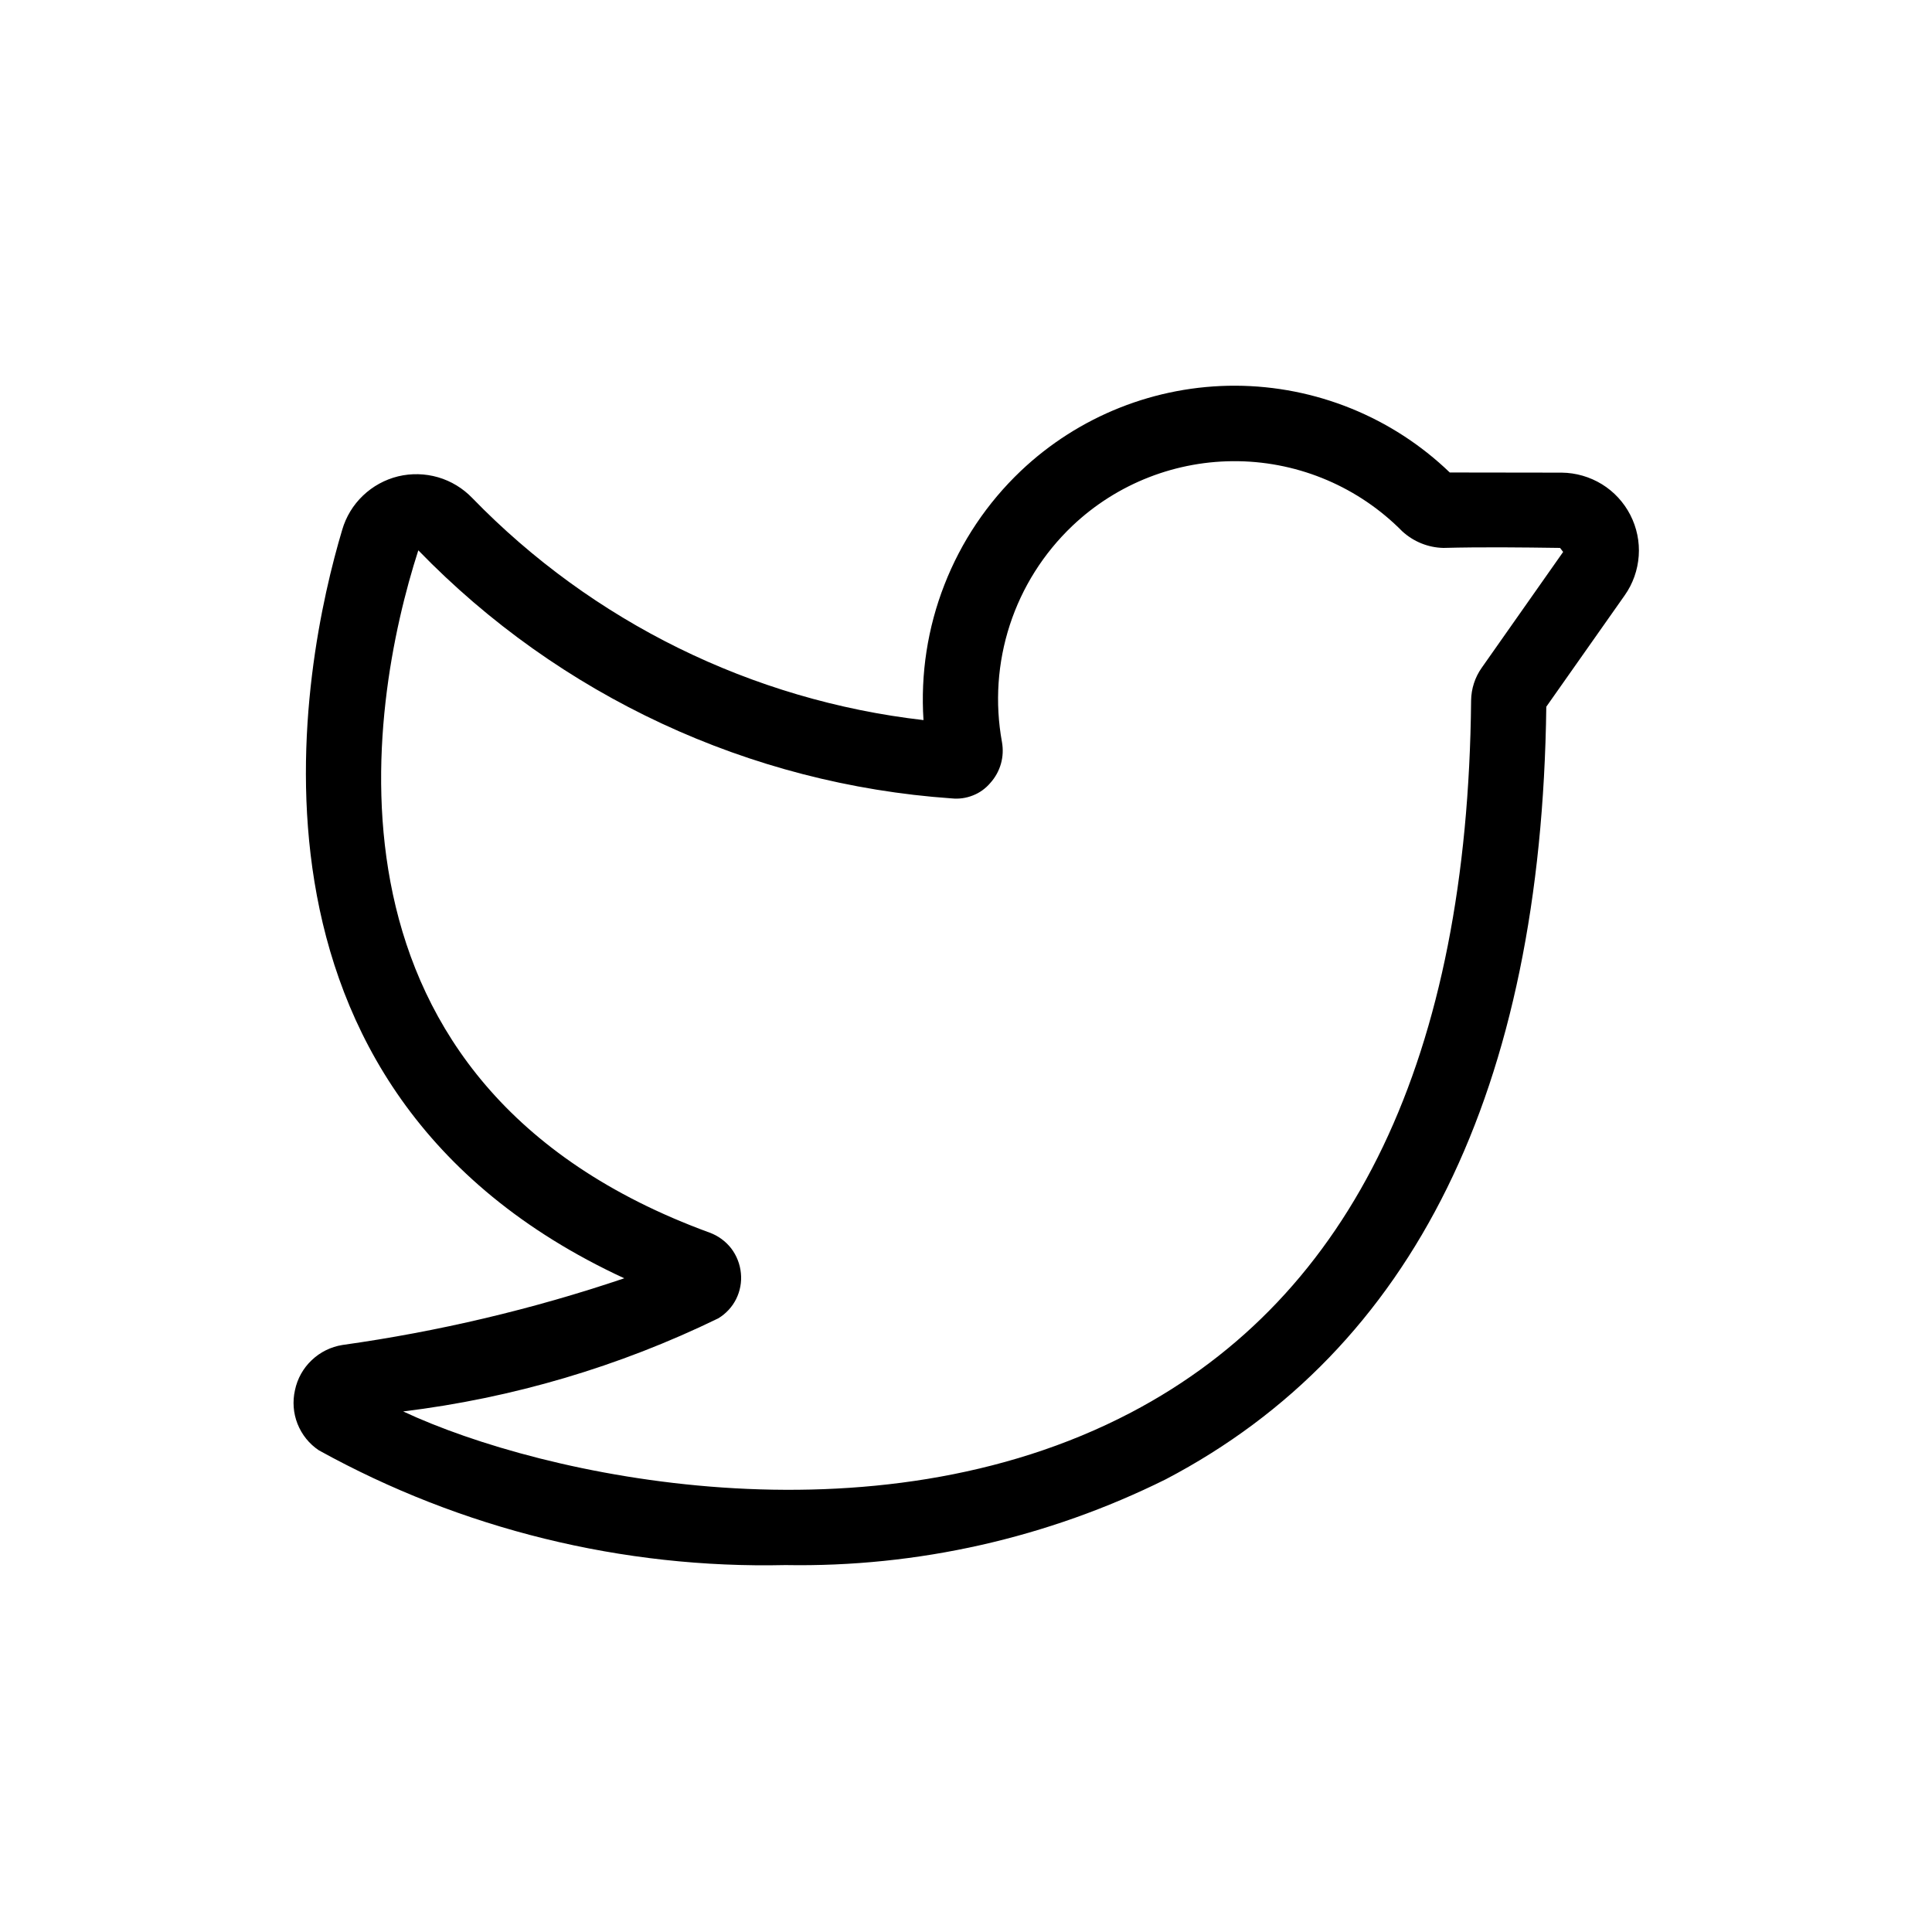 <svg width="25" height="25" viewBox="0 0 25 25" fill="black" xmlns="http://www.w3.org/2000/svg">
<path d="M20.209 6.116C20.393 6.118 20.572 6.17 20.729 6.266C20.885 6.362 21.012 6.5 21.096 6.663C21.18 6.827 21.218 7.01 21.205 7.193C21.192 7.376 21.13 7.553 21.024 7.703L20.009 9.145C19.947 14.099 18.29 17.462 15.085 19.142C13.557 19.901 11.87 20.282 10.164 20.252C8.056 20.3 5.972 19.788 4.126 18.767C4.001 18.684 3.906 18.565 3.85 18.425C3.795 18.286 3.784 18.134 3.817 17.988C3.848 17.84 3.923 17.705 4.033 17.601C4.143 17.496 4.281 17.428 4.431 17.404C5.671 17.23 6.892 16.942 8.078 16.541C2.762 14.081 3.921 8.553 4.428 6.856C4.477 6.687 4.57 6.534 4.697 6.413C4.824 6.292 4.98 6.206 5.151 6.164C5.322 6.123 5.5 6.127 5.669 6.176C5.837 6.225 5.99 6.318 6.112 6.445C7.668 8.048 9.731 9.063 11.95 9.318C11.911 8.721 12.003 8.123 12.221 7.566C12.438 7.009 12.775 6.507 13.208 6.095C13.958 5.383 14.954 4.988 15.988 4.991C17.022 4.995 18.015 5.397 18.76 6.114L20.209 6.116ZM5.217 18.264C7.031 19.113 11.281 20.035 14.633 18.279C17.511 16.771 18.992 13.67 19.036 9.065C19.038 8.912 19.086 8.764 19.174 8.64L20.227 7.142L20.187 7.09C19.683 7.083 19.185 7.077 18.678 7.09C18.48 7.086 18.291 7.009 18.145 6.875C17.584 6.307 16.823 5.981 16.025 5.968C15.227 5.955 14.455 6.255 13.876 6.805C13.504 7.159 13.226 7.599 13.067 8.087C12.908 8.575 12.873 9.095 12.965 9.6C12.982 9.694 12.978 9.791 12.952 9.883C12.926 9.975 12.879 10.06 12.815 10.131C12.754 10.203 12.677 10.259 12.589 10.293C12.501 10.328 12.407 10.341 12.313 10.331C9.696 10.148 7.239 9.005 5.413 7.121C4.761 9.145 3.933 14.031 9.182 15.95C9.292 15.99 9.389 16.061 9.461 16.153C9.532 16.246 9.576 16.358 9.587 16.474C9.599 16.59 9.577 16.706 9.526 16.809C9.474 16.913 9.394 16.999 9.295 17.059C8.012 17.684 6.634 18.091 5.217 18.264Z" fill="current"/>
</svg>

